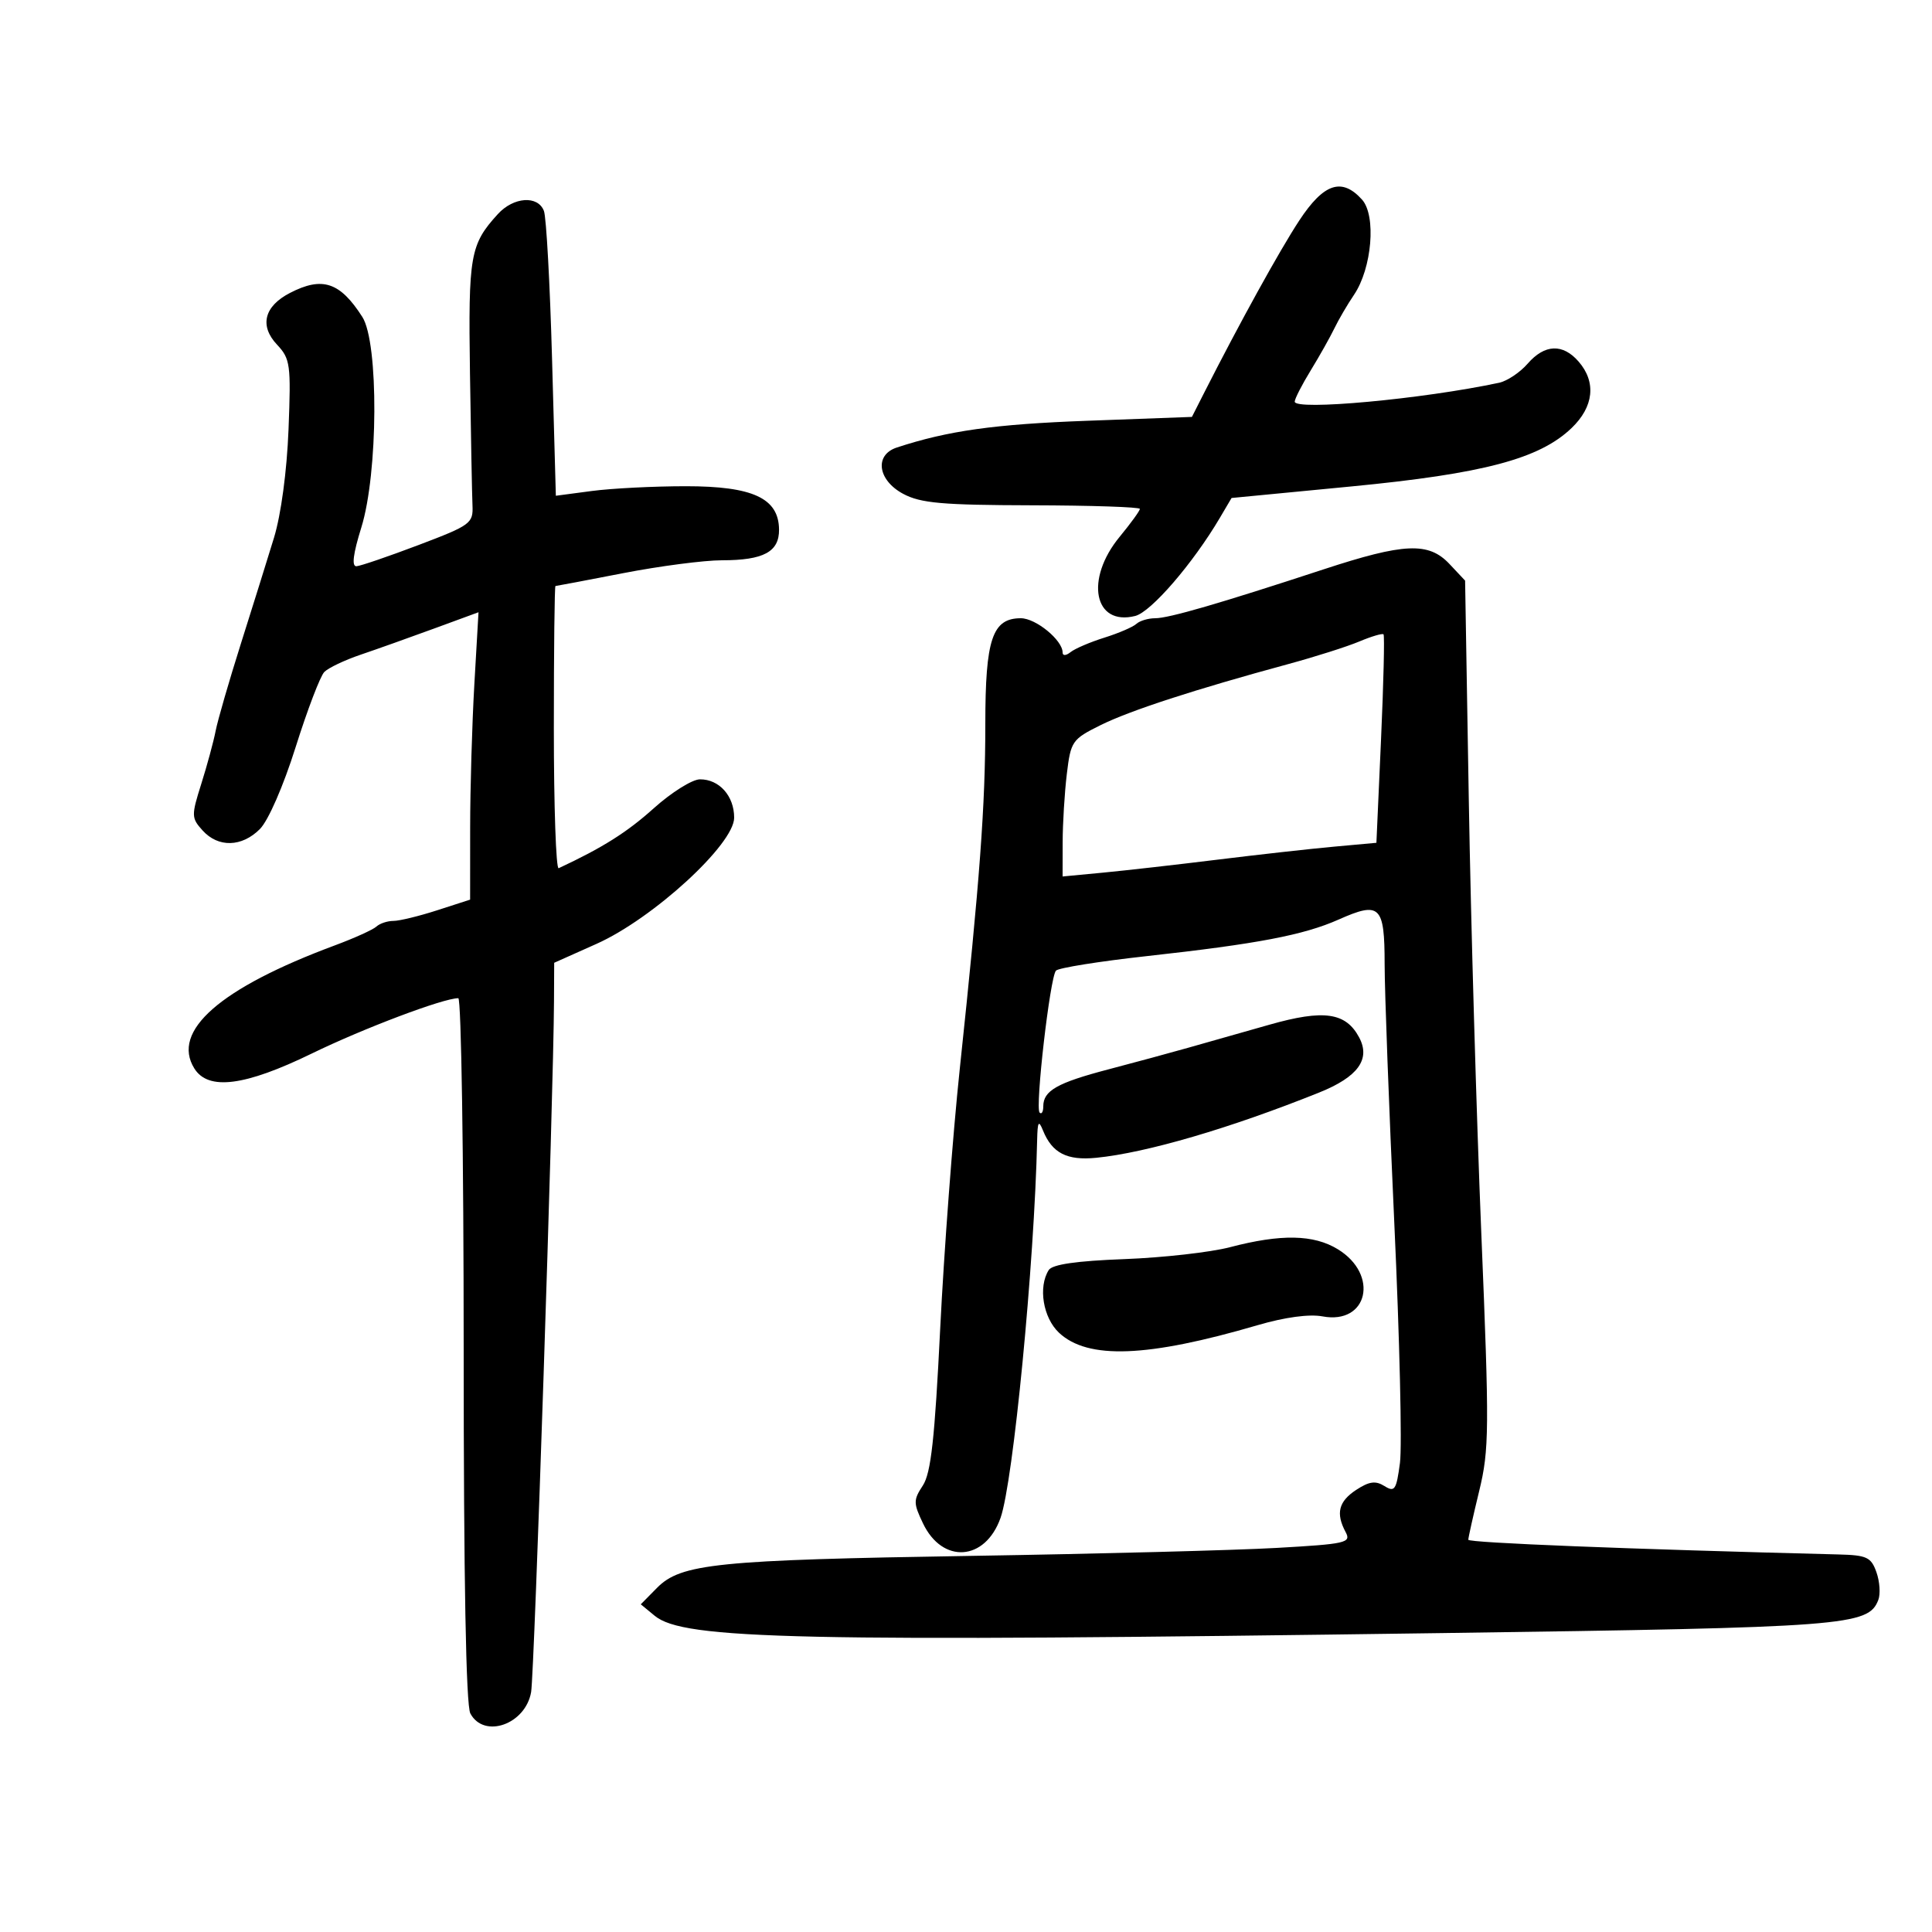 <svg xmlns="http://www.w3.org/2000/svg" width="300" height="300" viewBox="0 0 300 300" version="1.1">
	<path d="M 201.743 34.250 C 198.702 38.875, 192.473 50.164, 186.916 61.119 L 185.080 64.738 168.790 65.339 C 154.412 65.869, 147.175 66.887, 139.250 69.493 C 135.741 70.647, 136.286 74.567, 140.250 76.686 C 142.955 78.133, 146.307 78.430, 160.250 78.462 C 169.463 78.483, 177 78.735, 177 79.022 C 177 79.309, 175.585 81.260, 173.856 83.358 C 168.427 89.945, 169.865 97.255, 176.275 95.646 C 178.740 95.027, 185.244 87.489, 189.417 80.414 L 191.237 77.328 209.810 75.537 C 230.344 73.556, 239.040 71.252, 244.033 66.468 C 247.485 63.161, 247.893 59.335, 245.133 56.153 C 242.672 53.315, 239.857 53.429, 237.210 56.474 C 236.027 57.834, 234.033 59.166, 232.780 59.434 C 220.912 61.970, 200.970 63.806, 201.043 62.356 C 201.067 61.885, 202.189 59.700, 203.537 57.500 C 204.885 55.300, 206.531 52.375, 207.195 51 C 207.859 49.625, 209.231 47.278, 210.244 45.785 C 213.043 41.659, 213.731 33.465, 211.486 30.985 C 208.350 27.519, 205.551 28.458, 201.743 34.250 M 77.299 33.250 C 72.996 37.974, 72.708 39.622, 72.977 57.947 C 73.119 67.601, 73.294 76.829, 73.367 78.453 C 73.494 81.269, 73.105 81.555, 65 84.628 C 60.325 86.400, 55.985 87.883, 55.355 87.925 C 54.584 87.975, 54.829 86.010, 56.105 81.911 C 58.726 73.489, 58.824 53.219, 56.264 49.215 C 52.799 43.797, 50.053 42.887, 45.021 45.489 C 41.014 47.561, 40.260 50.584, 43.018 53.520 C 45.077 55.711, 45.197 56.598, 44.802 66.685 C 44.548 73.148, 43.640 79.914, 42.545 83.500 C 41.537 86.800, 39.216 94.225, 37.388 100 C 35.561 105.775, 33.803 111.850, 33.483 113.500 C 33.162 115.150, 32.161 118.844, 31.257 121.708 C 29.696 126.658, 29.706 127.018, 31.462 128.958 C 33.888 131.639, 37.541 131.550, 40.349 128.742 C 41.660 127.431, 43.993 122.086, 45.913 115.992 C 47.731 110.221, 49.732 104.979, 50.360 104.343 C 50.987 103.706, 53.525 102.499, 56 101.660 C 58.475 100.821, 63.605 98.995, 67.401 97.602 L 74.302 95.069 73.655 106.284 C 73.300 112.453, 73.007 122.494, 73.005 128.598 L 73 139.696 67.885 141.348 C 65.072 142.257, 62.012 143, 61.085 143 C 60.158 143, 58.972 143.394, 58.450 143.877 C 57.927 144.359, 55.025 145.673, 52 146.797 C 34.153 153.431, 26.545 160.097, 30.180 165.916 C 32.342 169.379, 38.022 168.653, 48.431 163.584 C 56.455 159.677, 68.841 155, 71.165 155 C 71.624 155, 72 179.555, 72 209.566 C 72 245.267, 72.358 264.800, 73.035 266.066 C 75.160 270.036, 81.605 267.764, 82.473 262.738 C 82.979 259.815, 85.952 170.011, 86.024 155.500 L 86.054 149.500 92.625 146.563 C 101.399 142.643, 114 131.093, 114 126.973 C 114 123.590, 111.681 120.994, 108.679 121.016 C 107.480 121.024, 104.250 123.052, 101.500 125.522 C 97.357 129.244, 93.569 131.630, 86.750 134.816 C 86.338 135.009, 86 125.229, 86 113.083 C 86 100.938, 86.112 90.999, 86.250 90.997 C 86.388 90.995, 91.128 90.095, 96.785 88.997 C 102.442 87.899, 109.335 87, 112.101 87 C 118.576 87, 121.009 85.687, 120.969 82.215 C 120.912 77.359, 116.907 75.500, 106.500 75.500 C 101.550 75.500, 94.983 75.833, 91.906 76.240 L 86.312 76.981 85.722 55.740 C 85.398 44.058, 84.830 33.712, 84.459 32.750 C 83.518 30.304, 79.742 30.568, 77.299 33.250 M 205.500 88.417 C 189.354 93.717, 181.491 96, 179.379 96 C 178.291 96, 176.973 96.396, 176.450 96.879 C 175.928 97.363, 173.700 98.321, 171.500 99.010 C 169.300 99.698, 166.938 100.707, 166.250 101.253 C 165.517 101.834, 165 101.858, 165 101.311 C 165 99.406, 160.843 96, 158.518 96 C 154.087 96, 153 99.234, 153 112.420 C 153 125.176, 152.169 136.392, 149.030 166 C 147.952 176.175, 146.584 194.333, 145.991 206.352 C 145.149 223.411, 144.559 228.743, 143.301 230.664 C 141.817 232.928, 141.818 233.396, 143.316 236.536 C 146.341 242.880, 152.978 242.421, 155.361 235.703 C 157.336 230.137, 160.613 196.306, 161.048 177 C 161.112 174.147, 161.279 173.876, 161.952 175.535 C 163.378 179.054, 165.675 180.233, 170.226 179.781 C 177.999 179.011, 191.027 175.196, 204.843 169.646 C 210.872 167.224, 212.860 164.476, 211.042 161.079 C 208.967 157.202, 205.551 156.720, 197.120 159.114 C 192.929 160.304, 187.250 161.915, 184.500 162.695 C 181.750 163.475, 176.174 164.986, 172.108 166.052 C 164.160 168.137, 162 169.362, 162 171.789 C 162 172.638, 161.744 173.077, 161.431 172.764 C 160.709 172.043, 163.043 151.767, 163.968 150.722 C 164.346 150.294, 170.696 149.278, 178.078 148.464 C 195.233 146.572, 202.430 145.201, 207.848 142.793 C 214.294 139.928, 214.999 140.611, 215.005 149.719 C 215.008 153.998, 215.685 172.116, 216.509 189.980 C 217.334 207.843, 217.727 224.576, 217.384 227.163 C 216.827 231.363, 216.569 231.748, 214.978 230.754 C 213.599 229.893, 212.609 230.026, 210.598 231.344 C 207.850 233.144, 207.389 234.989, 208.955 237.915 C 209.837 239.564, 209.024 239.749, 198.205 240.361 C 191.767 240.725, 170.525 241.279, 151 241.593 C 111.288 242.231, 105.733 242.795, 102.013 246.569 L 99.500 249.117 101.666 250.901 C 106.154 254.597, 123.724 254.982, 224 253.582 C 286.846 252.704, 290.121 252.455, 291.666 248.428 C 292.017 247.514, 291.884 245.581, 291.372 244.133 C 290.544 241.794, 289.884 241.486, 285.470 241.375 C 252.870 240.555, 227.999 239.566, 227.997 239.090 C 227.996 238.765, 228.757 235.360, 229.688 231.522 C 231.250 225.086, 231.275 221.983, 230.017 191.522 C 229.267 173.360, 228.393 143.123, 228.076 124.328 L 227.500 90.156 225.076 87.578 C 221.837 84.134, 218.053 84.296, 205.500 88.417 M 211.071 99.611 C 209.186 100.405, 204.236 101.978, 200.071 103.109 C 185.556 107.049, 175.468 110.331, 170.896 112.600 C 166.472 114.796, 166.267 115.093, 165.655 120.193 C 165.304 123.112, 165.013 127.885, 165.009 130.800 L 165 136.099 171.250 135.506 C 174.688 135.179, 182.675 134.273, 189 133.493 C 195.325 132.713, 203.476 131.803, 207.114 131.472 L 213.728 130.870 214.445 114.850 C 214.840 106.039, 215.014 98.681, 214.832 98.499 C 214.649 98.318, 212.957 98.818, 211.071 99.611 M 191 193.662 C 187.975 194.455, 180.587 195.288, 174.582 195.514 C 167.151 195.794, 163.403 196.336, 162.847 197.213 C 161.182 199.837, 161.964 204.617, 164.438 206.942 C 168.906 211.140, 178.161 210.789, 195.278 205.774 C 199.510 204.534, 203.298 204.021, 205.361 204.408 C 212.420 205.732, 214.190 197.915, 207.723 193.973 C 203.969 191.684, 198.910 191.590, 191 193.662" stroke="none" fill="black" fill-rule="evenodd"/>
</svg>